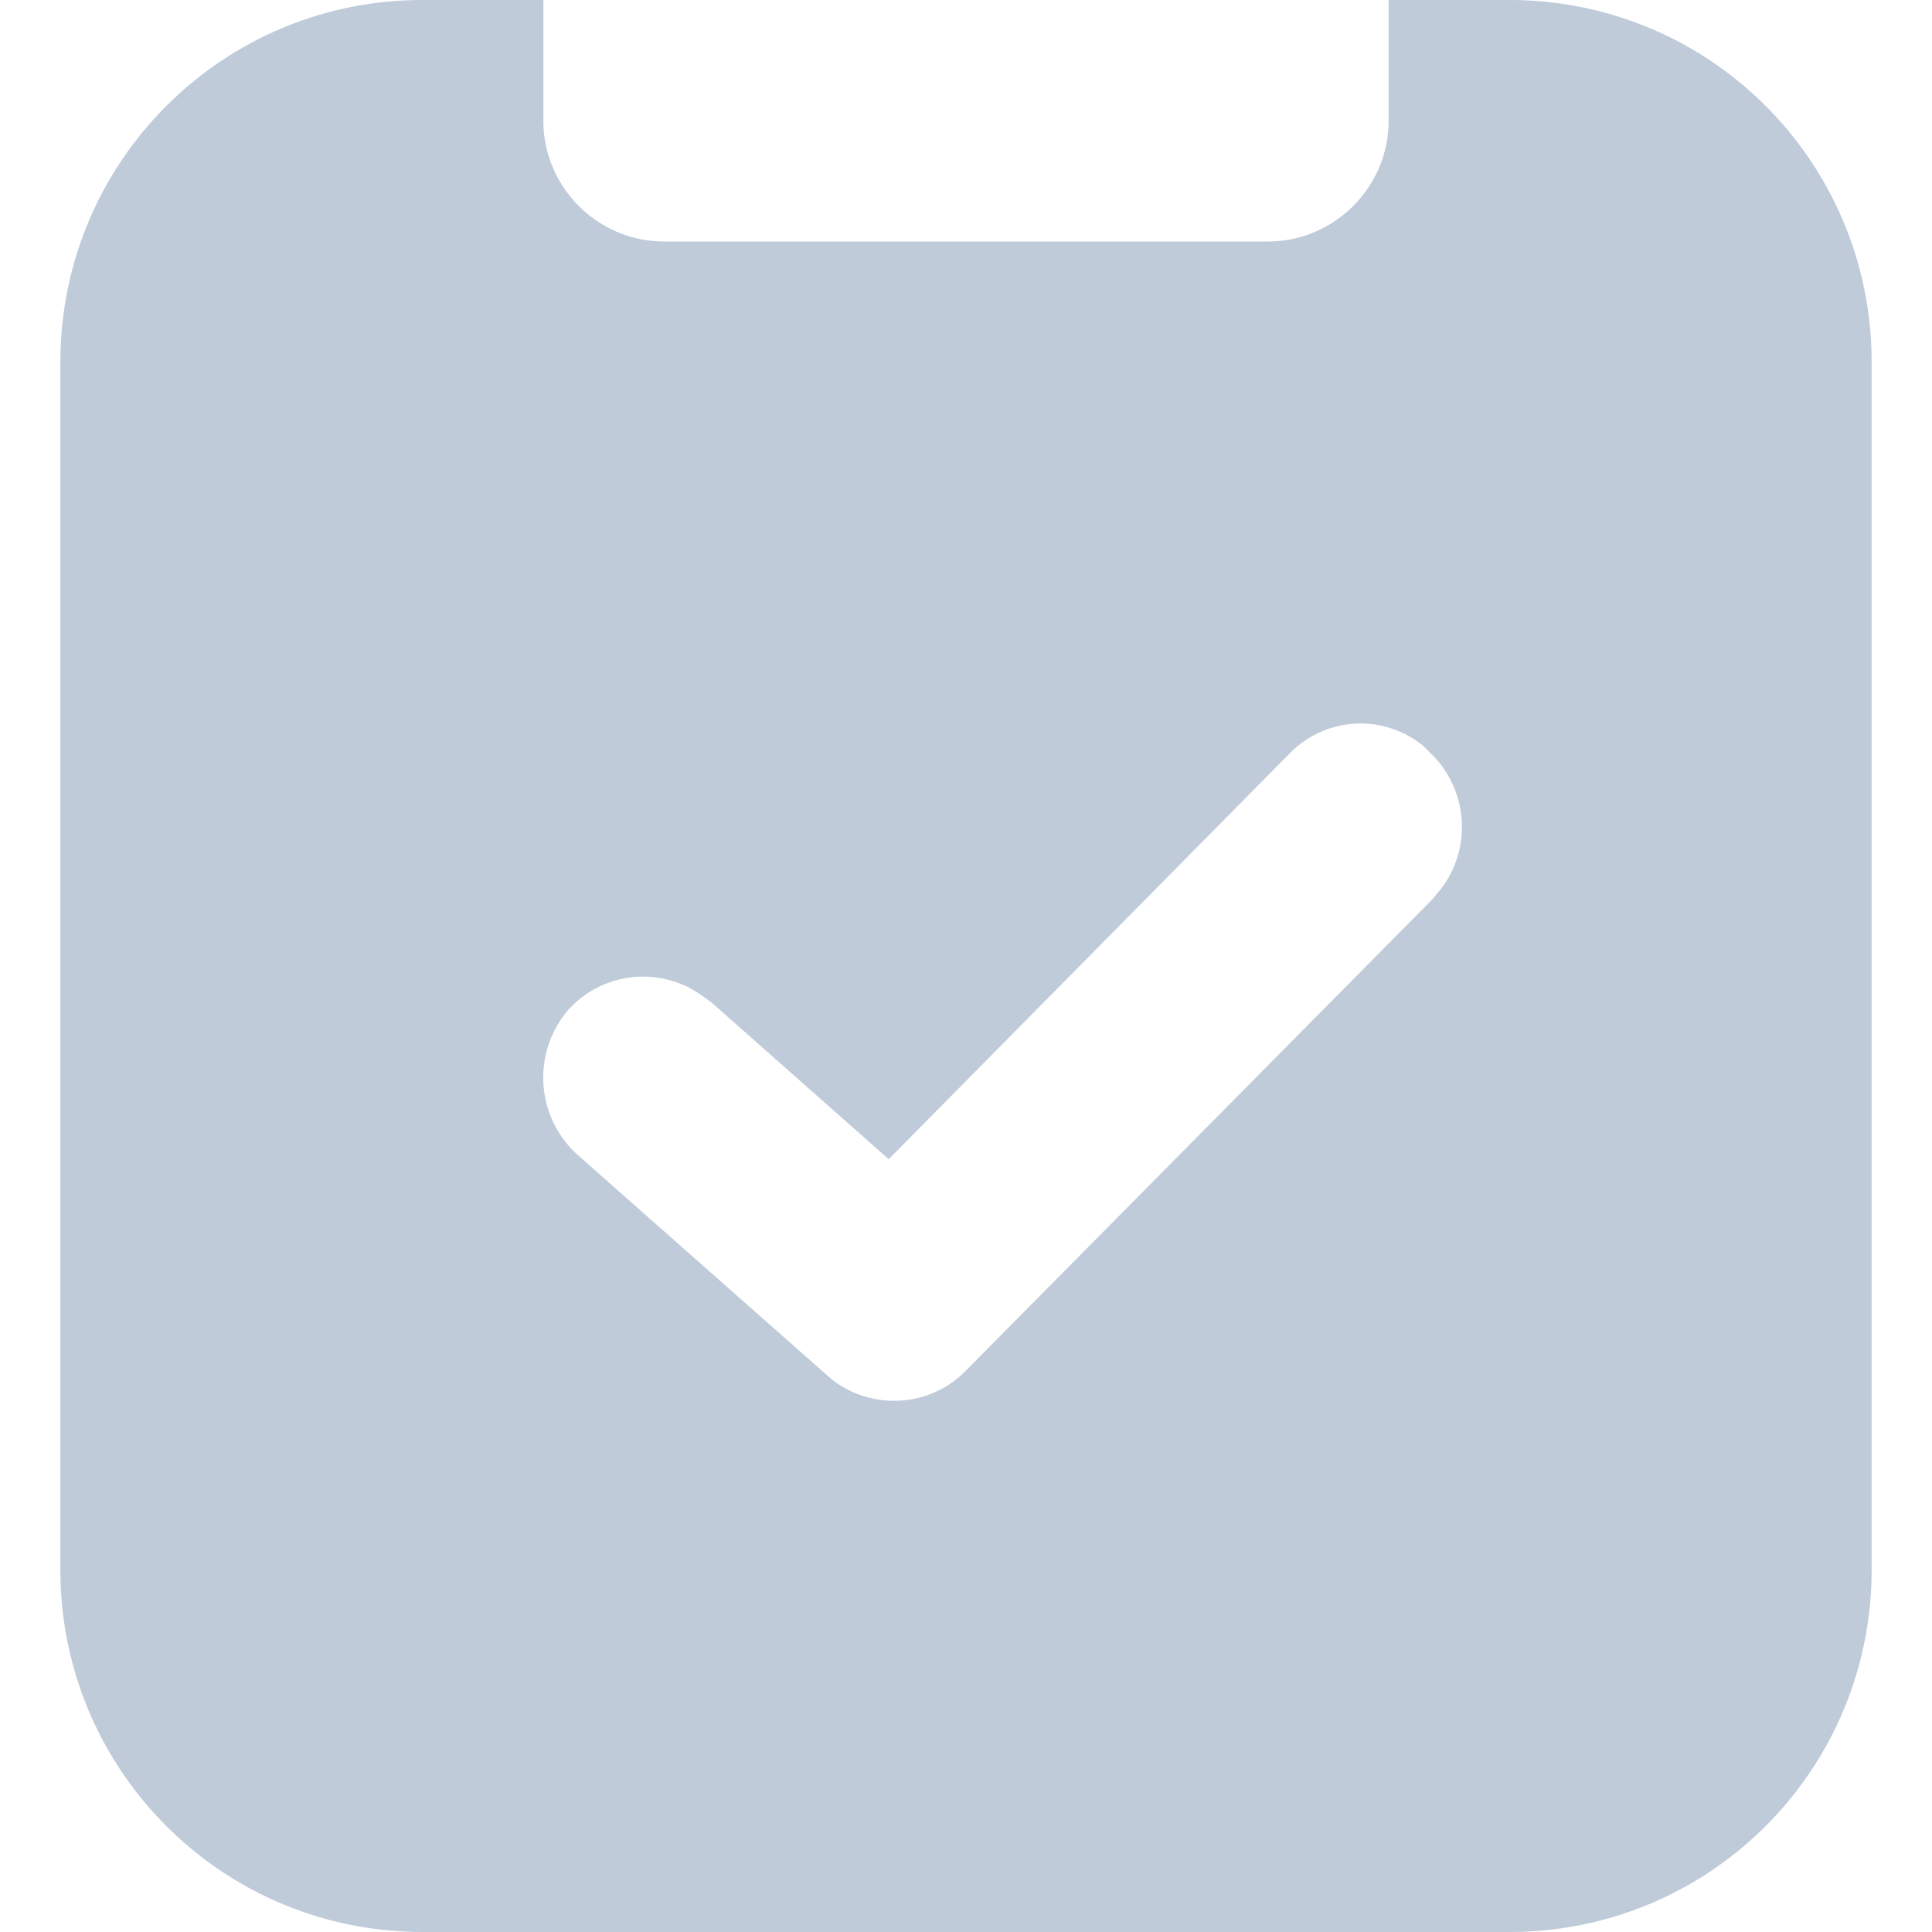 <?xml version="1.0" standalone="no"?><!DOCTYPE svg PUBLIC "-//W3C//DTD SVG 1.1//EN" "http://www.w3.org/Graphics/SVG/1.1/DTD/svg11.dtd"><svg t="1742366019807" class="icon" viewBox="0 0 1024 1024" version="1.1" xmlns="http://www.w3.org/2000/svg" p-id="1216" width="128" height="128" xmlns:xlink="http://www.w3.org/1999/xlink"><path d="M754.56 395.52a52.416 52.416 0 0 0-71.04 3.84L471.04 614.4 376.96 531.2l-4.48-3.2a53.44 53.44 0 0 0-71.68 7.68c-19.2 23.04-16.64 56.96 5.76 76.8l131.84 116.48 3.84 3.2c21.12 15.36 50.56 13.44 69.12-5.12l247.68-250.24 3.2-3.84c17.92-21.12 16.64-53.12-3.2-72.96l-4.48-4.48zM288 64c0 35.2 28.8 64 64 64h320c35.2 0 64-28.8 64-64V0h64c106.24 0 192 85.76 192 192v640c0 106.24-85.76 192-192 192h-576c-106.24 0-192-85.76-192-192V192c0-106.24 85.76-192 192-192h64v64z" p-id="1217" fill="#BFCBD9"></path></svg>